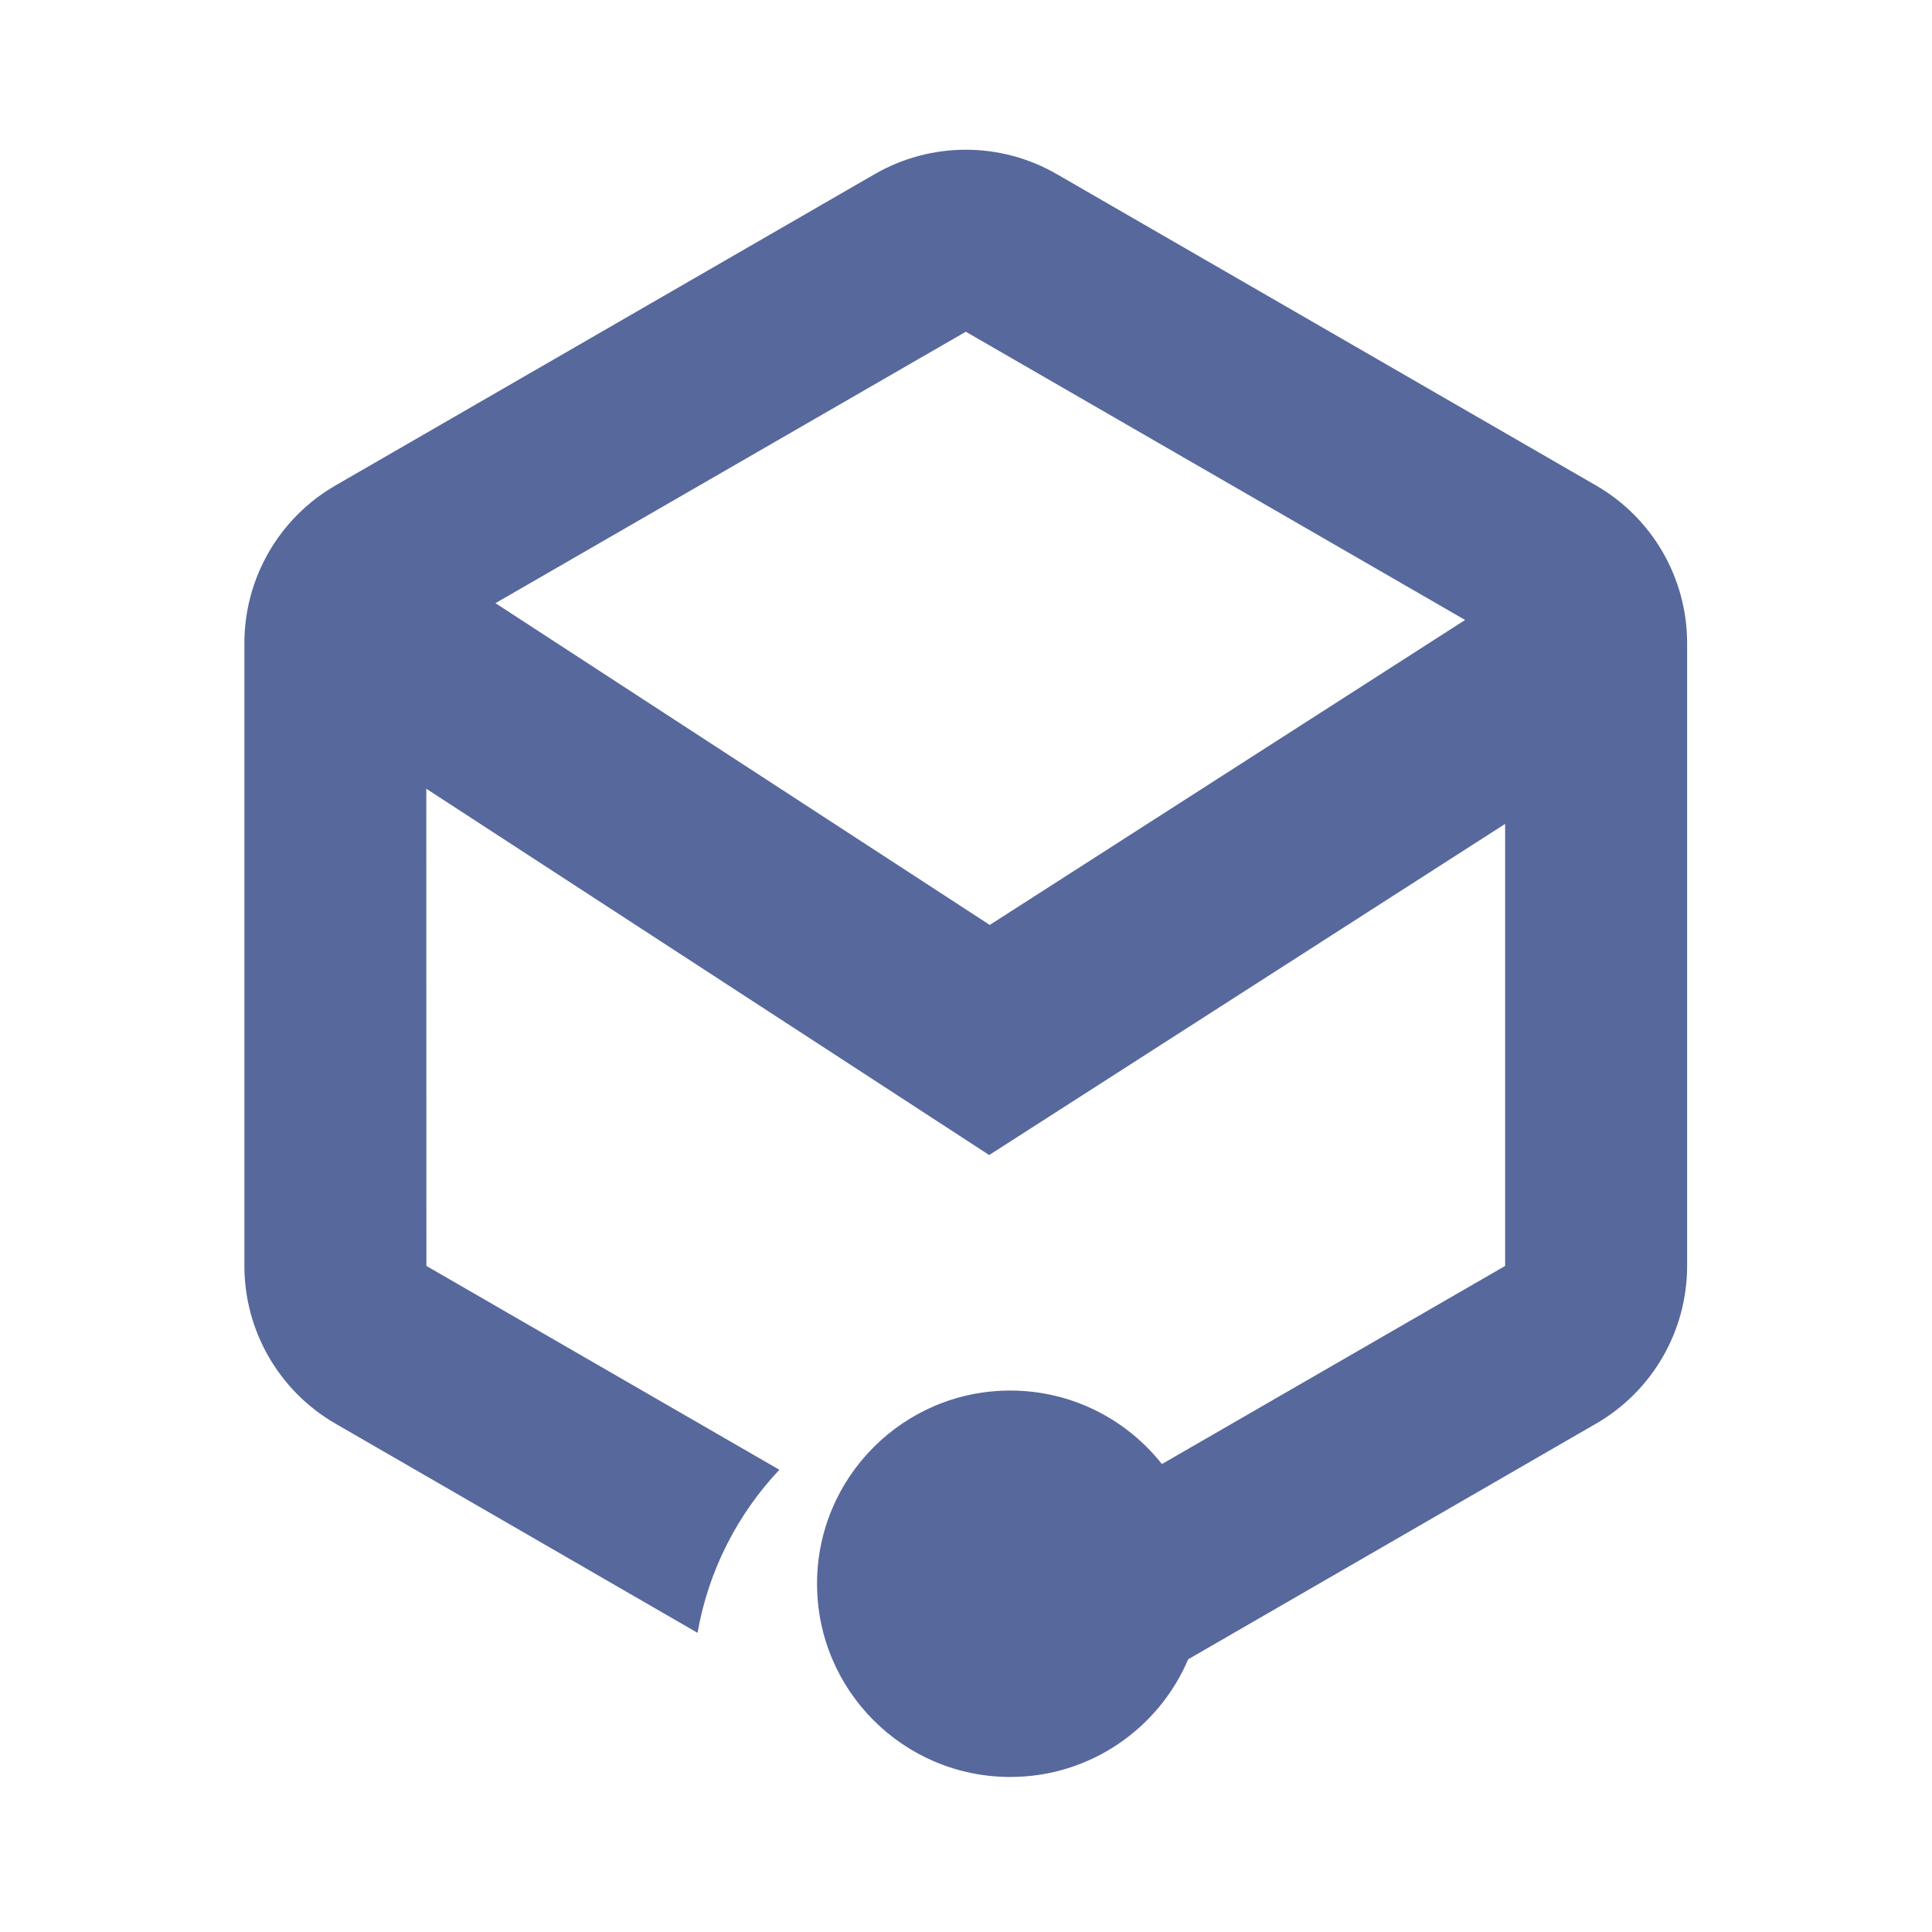 <?xml version="1.0" encoding="UTF-8"?>
<svg width="20px" height="20px" viewBox="0 0 20 20" version="1.1" xmlns="http://www.w3.org/2000/svg" xmlns:xlink="http://www.w3.org/1999/xlink">
    <title>tencent-cvm-second-menu</title>
    <g id="tencent-cvm-second-menu" stroke="none" stroke-width="1" fill="none" fill-rule="evenodd">
        <rect id="矩形" fill="#FFFFFF" opacity="0" x="0" y="0" width="20" height="20"></rect>
        <g id="资源实例" transform="translate(2, 1.55)">
            <rect id="矩形" fill="#FFFFFF" opacity="0" x="0" y="0.45" width="16" height="16"></rect>
            <path d="M8.939,0.252 L14.523,3.476 C15.106,3.813 15.465,4.435 15.465,5.108 L15.465,11.555 C15.465,12.228 15.106,12.85 14.523,13.187 L10.3,15.627 C9.995,16.343 9.285,16.845 8.458,16.845 C7.354,16.845 6.458,15.95 6.458,14.845 C6.458,13.741 7.354,12.845 8.458,12.845 C9.095,12.845 9.662,13.143 10.028,13.606 L13.581,11.555 L13.581,6.979 L8.784,10.058 L8.24,10.407 L7.698,10.054 L2.413,6.615 L2.414,11.555 L6.068,13.665 C5.636,14.123 5.334,14.706 5.221,15.353 L1.472,13.187 C0.889,12.85 0.53,12.228 0.53,11.555 L0.53,5.108 C0.53,4.435 0.889,3.813 1.472,3.476 L7.056,0.252 C7.639,-0.084 8.357,-0.084 8.939,0.252 Z M7.998,1.884 L3.129,4.694 L8.246,8.025 L13.167,4.868 L7.998,1.884 Z" id="形状结合" fill="#57689C" fill-rule="nonzero"></path>
        </g>
    </g>
</svg>